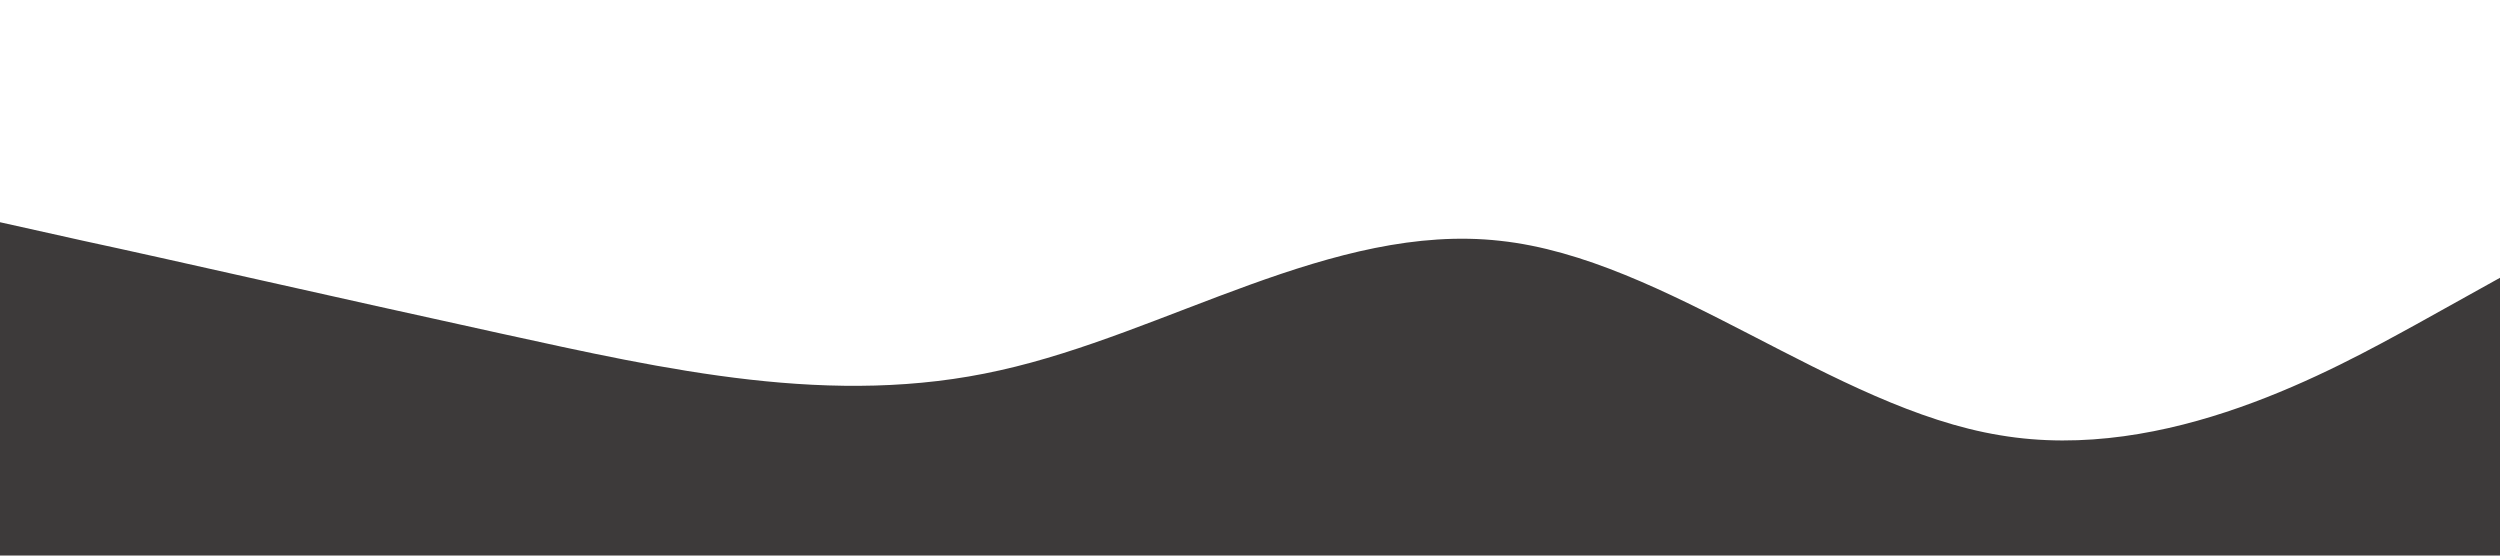 <?xml version="1.0" standalone="no"?><svg xmlns="http://www.w3.org/2000/svg" viewBox="0 0 1440 320"><path fill="#3d3a3a" fill-opacity="1" d="M0,128L48,138.7C96,149,192,171,288,192C384,213,480,235,576,213.3C672,192,768,128,864,138.7C960,149,1056,235,1152,250.7C1248,267,1344,213,1392,186.7L1440,160L1440,320L1392,320C1344,320,1248,320,1152,320C1056,320,960,320,864,320C768,320,672,320,576,320C480,320,384,320,288,320C192,320,96,320,48,320L0,320Z"></path></svg>